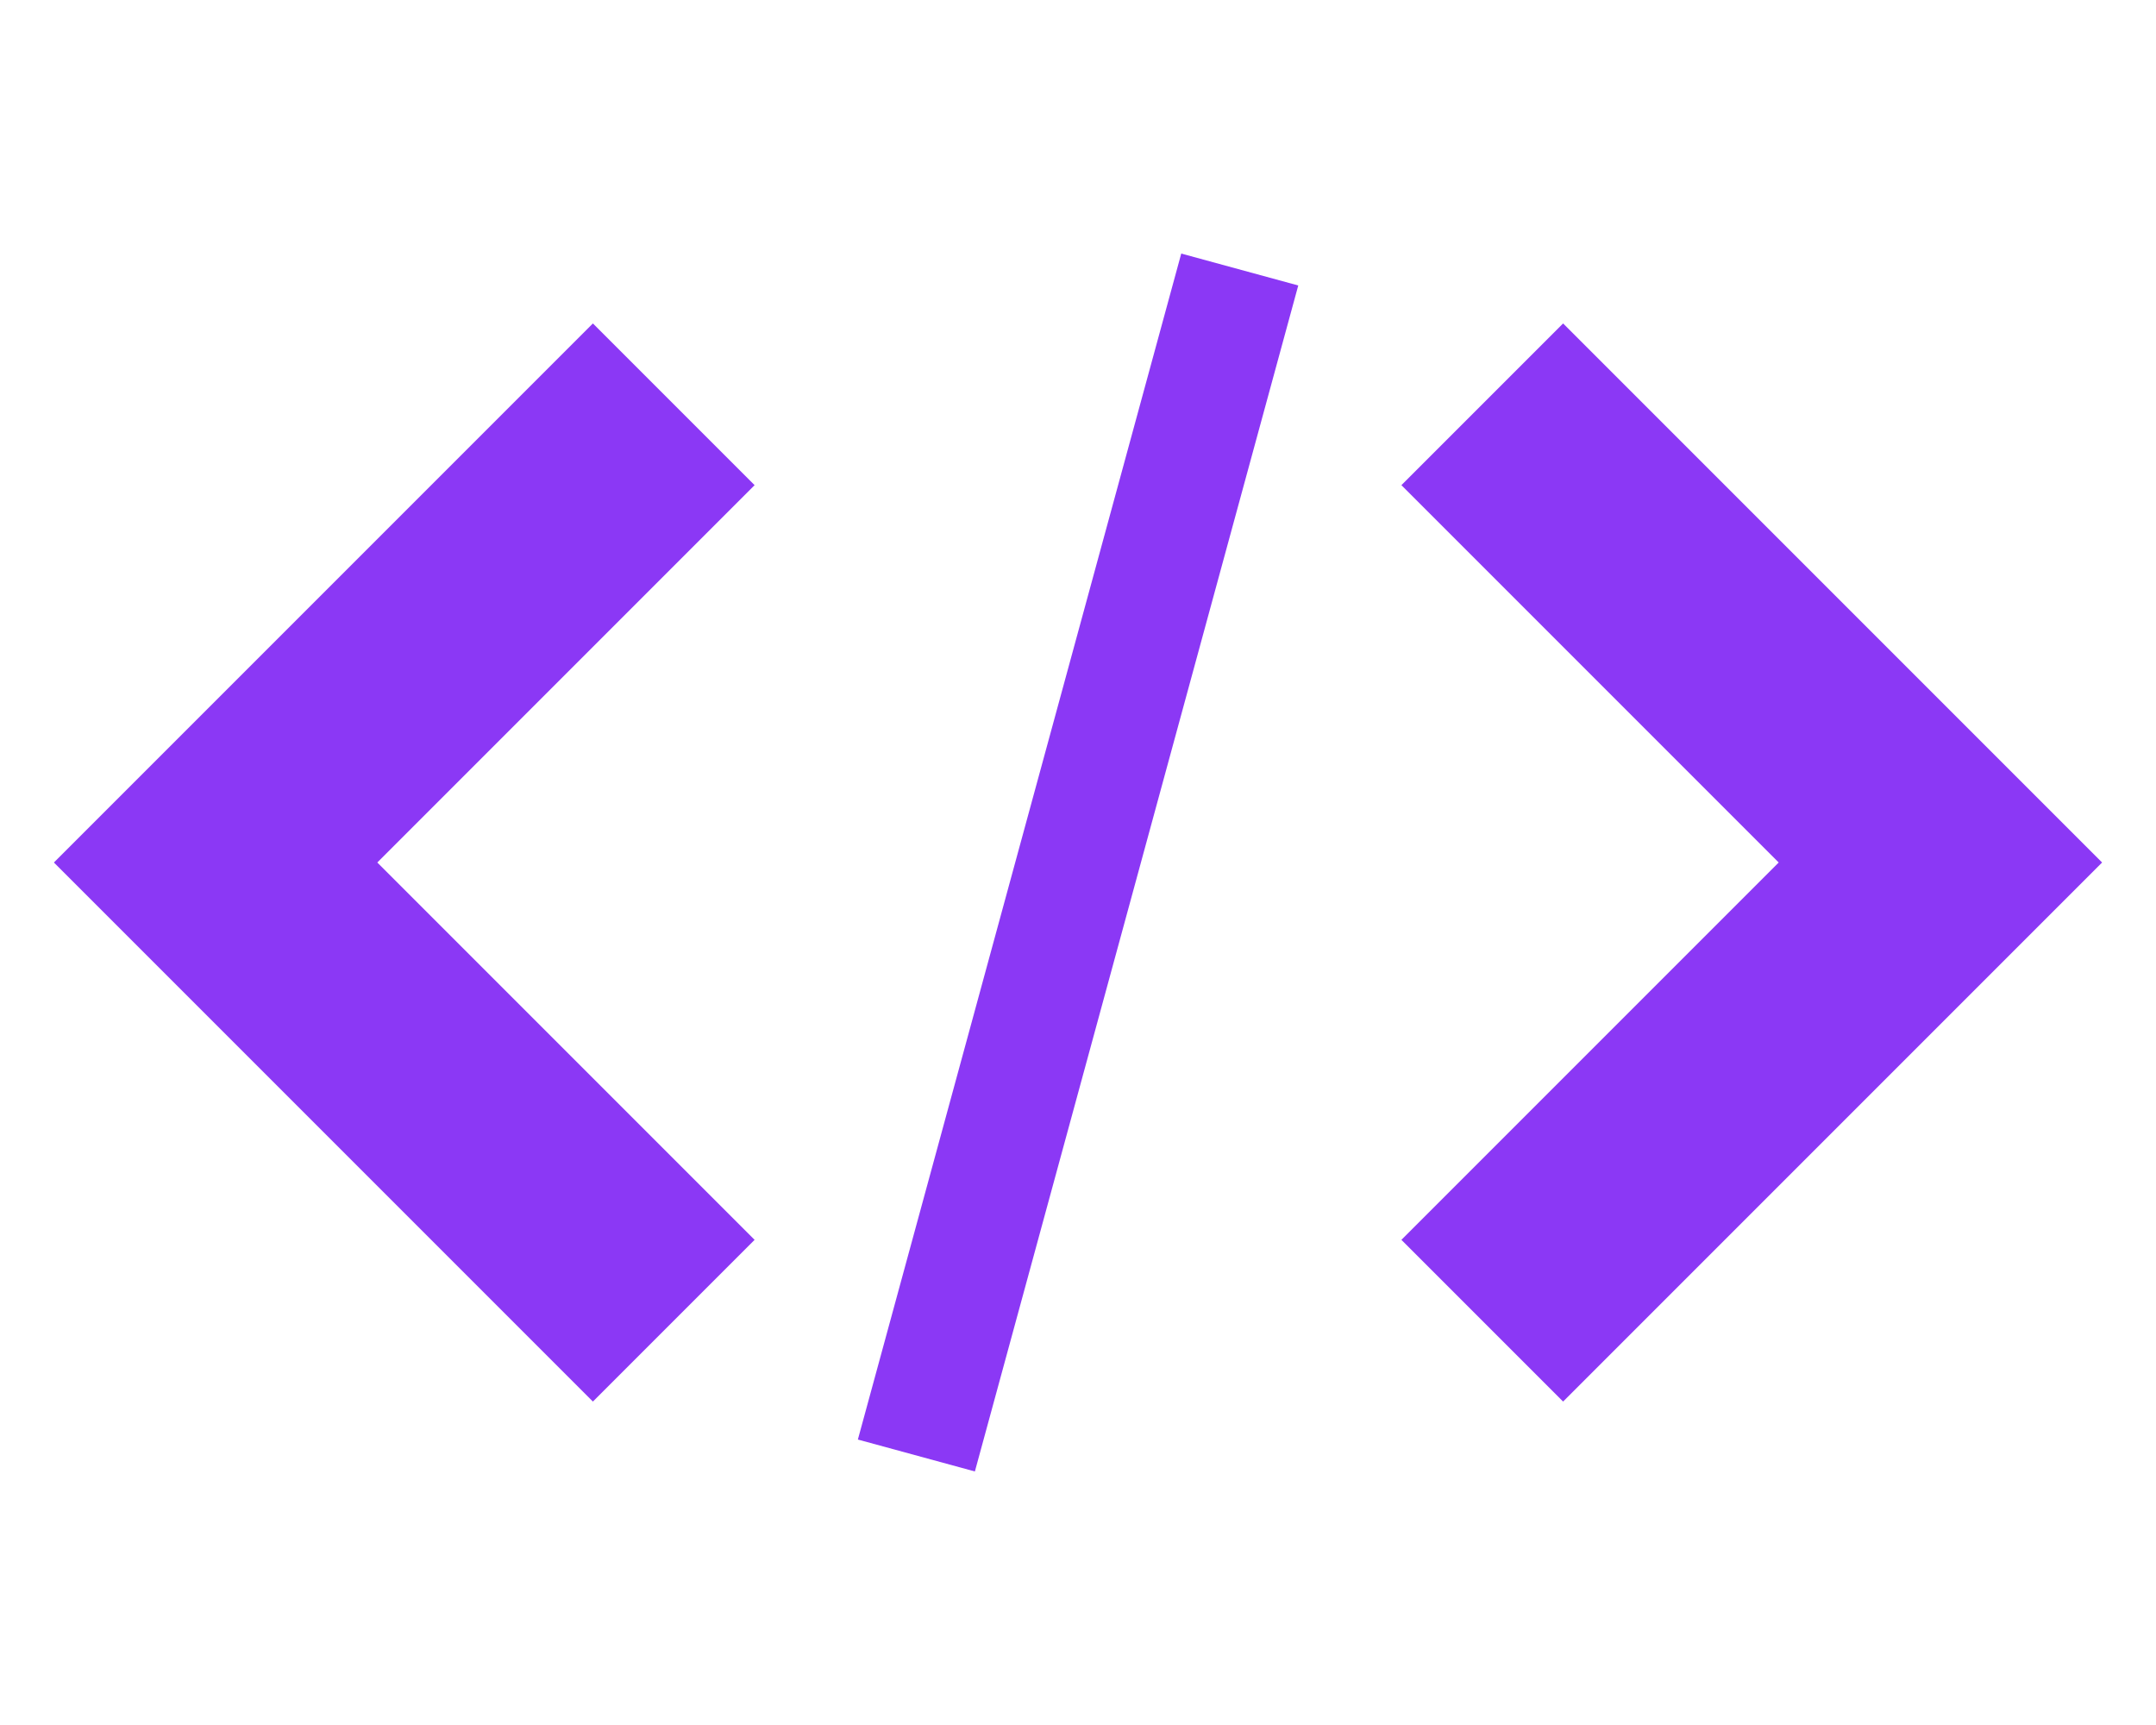 <svg version="1.1" xmlns="http://www.w3.org/2000/svg" width="640" height="512" viewBox="0 0 640 512"><g id="icomoon-ignore"></g><path fill="#8B38F5" d="M416 368l48 48 160-160-160-160-48 48 112 112z"></path><path fill="#8B38F5" d="M224 144l-48-48-160 160 160 160 48-48-112-112z"></path><path fill="#8B38F5" d="M350.649 75.26l34.734 9.472-95.993 352.013-34.734-9.472 95.994-352.013z"></path></svg>

